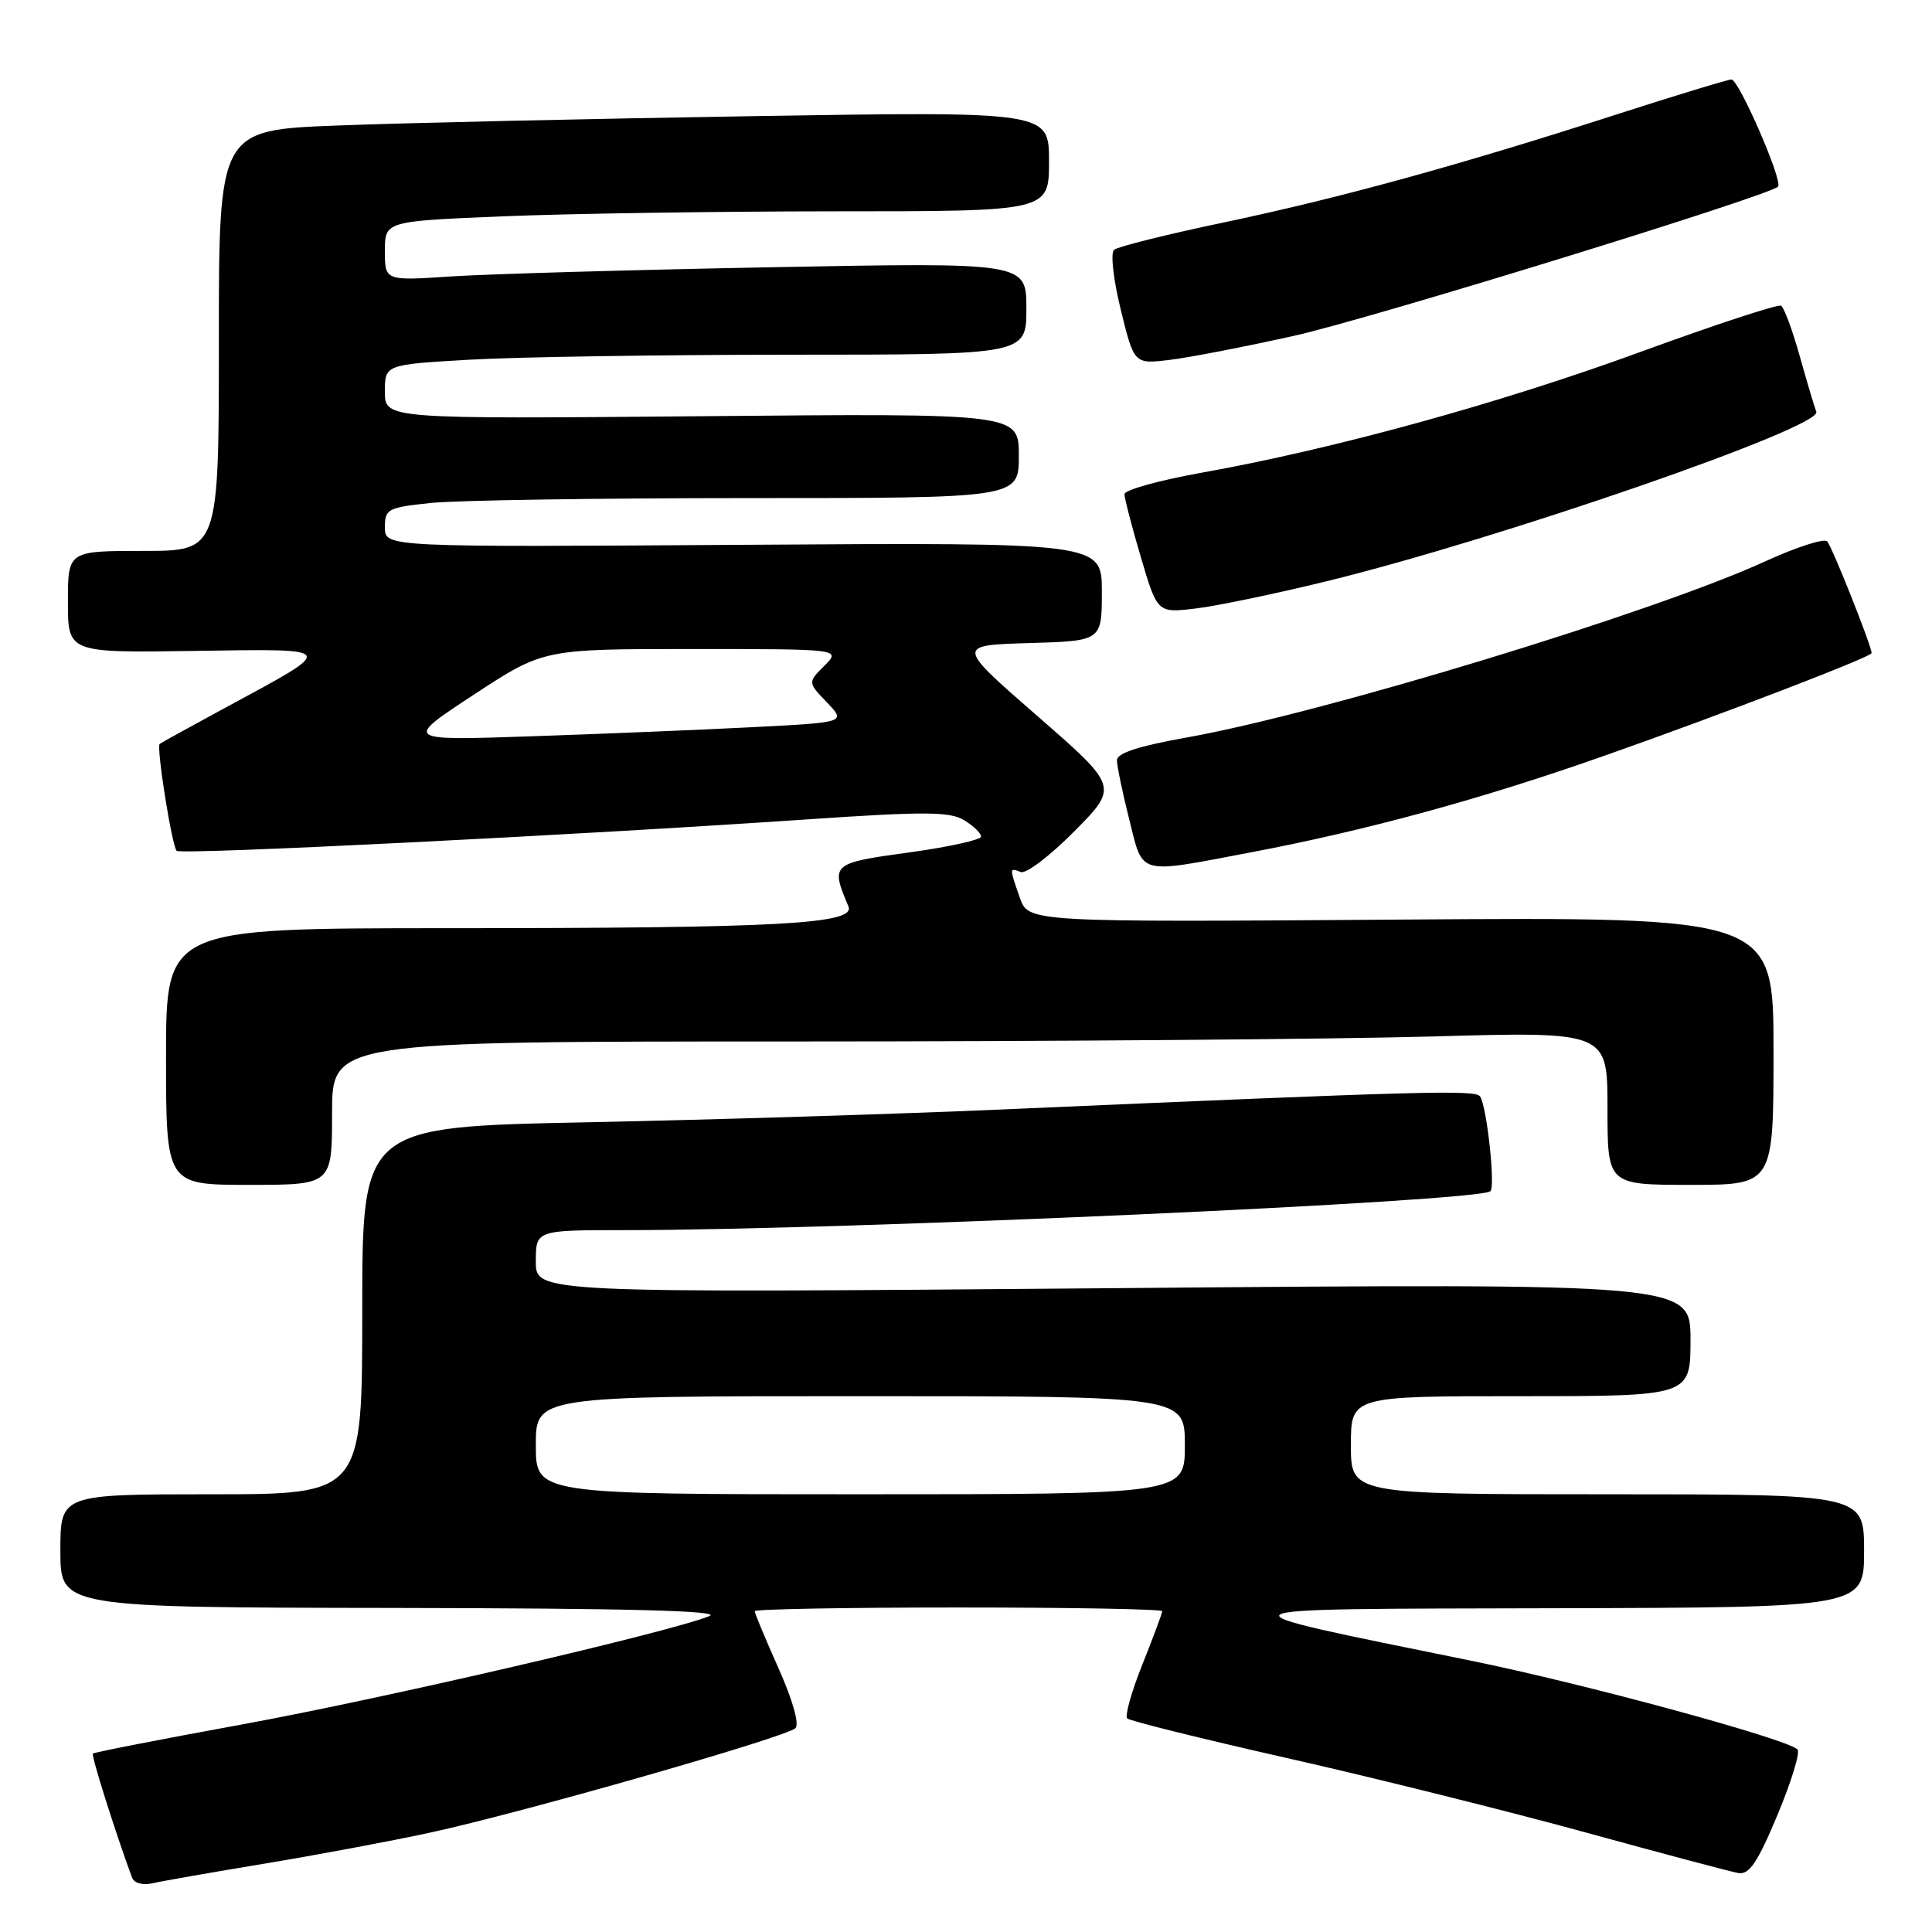<?xml version="1.0" encoding="UTF-8" standalone="no"?>
<!DOCTYPE svg PUBLIC "-//W3C//DTD SVG 1.1//EN" "http://www.w3.org/Graphics/SVG/1.1/DTD/svg11.dtd" >
<svg xmlns="http://www.w3.org/2000/svg" xmlns:xlink="http://www.w3.org/1999/xlink" version="1.1" viewBox="0 0 256 256">
 <g >
 <path fill="currentColor"
d=" M 35.00 246.95 C 41.88 245.81 51.75 243.97 56.95 242.84 C 69.01 240.24 104.21 230.18 105.40 228.99 C 105.94 228.46 105.03 225.24 103.15 221.04 C 101.42 217.16 100.00 213.76 100.00 213.49 C 100.00 213.22 112.15 213.00 127.00 213.00 C 141.85 213.00 154.00 213.22 154.00 213.49 C 154.00 213.76 152.82 216.93 151.38 220.53 C 149.93 224.14 149.03 227.36 149.36 227.70 C 149.70 228.03 159.32 230.42 170.74 233.00 C 182.16 235.58 199.82 239.99 210.00 242.78 C 220.18 245.58 229.33 248.01 230.34 248.19 C 231.79 248.43 232.88 246.81 235.52 240.50 C 237.36 236.10 238.56 232.19 238.18 231.81 C 236.80 230.41 209.87 223.09 194.91 220.05 C 159.66 212.87 159.11 213.22 205.75 213.10 C 247.00 213.00 247.00 213.00 247.00 205.50 C 247.00 198.00 247.00 198.00 213.00 198.00 C 179.00 198.00 179.00 198.00 179.00 191.50 C 179.00 185.00 179.00 185.00 201.50 185.00 C 224.00 185.00 224.00 185.00 224.00 177.52 C 224.00 170.04 224.00 170.04 147.50 170.69 C 71.00 171.33 71.00 171.33 71.00 167.16 C 71.00 163.00 71.00 163.00 82.75 163.00 C 111.87 163.00 196.12 159.21 197.49 157.84 C 198.16 157.17 197.01 146.60 196.12 145.29 C 195.51 144.38 188.94 144.56 132.50 147.02 C 118.75 147.62 94.11 148.38 77.75 148.71 C 48.00 149.31 48.00 149.31 48.00 173.65 C 48.00 198.00 48.00 198.00 28.00 198.00 C 8.00 198.00 8.00 198.00 8.00 205.50 C 8.00 213.00 8.00 213.00 52.25 213.06 C 83.11 213.11 95.74 213.43 94.00 214.14 C 88.72 216.27 50.62 225.11 32.06 228.50 C 21.36 230.45 12.48 232.19 12.31 232.36 C 12.06 232.60 15.28 242.80 17.49 248.77 C 17.76 249.53 18.89 249.84 20.23 249.54 C 21.48 249.25 28.12 248.09 35.00 246.95 Z  M 44.00 147.50 C 44.00 138.00 44.00 138.00 105.25 138.00 C 138.94 138.00 176.96 137.70 189.75 137.34 C 213.00 136.68 213.00 136.68 213.00 146.84 C 213.00 157.00 213.00 157.00 224.00 157.00 C 235.00 157.00 235.00 157.00 235.00 139.25 C 235.00 121.50 235.00 121.50 185.63 121.85 C 136.27 122.20 136.27 122.20 135.13 118.95 C 133.73 114.92 133.73 114.96 135.26 115.55 C 135.96 115.82 139.16 113.38 142.37 110.14 C 148.20 104.24 148.20 104.24 137.45 94.87 C 126.70 85.50 126.70 85.50 136.35 85.21 C 146.00 84.93 146.00 84.93 146.00 78.40 C 146.00 71.88 146.00 71.88 98.50 72.19 C 51.00 72.50 51.00 72.50 51.00 69.89 C 51.00 67.43 51.35 67.25 57.15 66.64 C 60.53 66.29 79.43 66.00 99.15 66.00 C 135.00 66.00 135.00 66.00 135.00 60.39 C 135.00 54.77 135.00 54.77 93.00 55.15 C 51.00 55.52 51.00 55.52 51.00 51.91 C 51.00 48.31 51.00 48.31 62.25 47.66 C 68.44 47.30 87.56 47.01 104.75 47.00 C 136.00 47.00 136.00 47.00 136.00 40.88 C 136.00 34.77 136.00 34.77 102.25 35.41 C 83.69 35.76 64.56 36.31 59.75 36.63 C 51.00 37.21 51.00 37.21 51.00 33.26 C 51.00 29.31 51.00 29.31 66.75 28.66 C 75.41 28.30 95.21 28.01 110.75 28.00 C 139.00 28.00 139.00 28.00 139.00 21.38 C 139.00 14.76 139.00 14.76 99.75 15.39 C 78.16 15.74 53.41 16.29 44.75 16.63 C 29.00 17.23 29.00 17.23 29.00 45.11 C 29.00 73.00 29.00 73.00 19.00 73.00 C 9.00 73.00 9.00 73.00 9.00 79.75 C 9.00 86.50 9.00 86.50 25.75 86.25 C 44.92 85.97 44.77 85.71 30.00 93.70 C 25.32 96.23 21.35 98.42 21.16 98.57 C 20.69 98.95 22.78 112.12 23.41 112.74 C 23.95 113.29 76.26 110.67 107.00 108.57 C 122.54 107.51 125.86 107.53 127.75 108.68 C 128.99 109.43 130.00 110.41 130.00 110.85 C 130.00 111.28 125.68 112.24 120.41 112.96 C 110.15 114.37 110.04 114.47 112.42 120.10 C 113.41 122.44 103.41 122.99 59.25 122.99 C 22.00 123.00 22.00 123.00 22.00 140.00 C 22.00 157.00 22.00 157.00 33.00 157.00 C 44.00 157.00 44.00 157.00 44.00 147.50 Z  M 165.70 112.95 C 181.11 110.03 196.42 105.85 212.70 100.10 C 228.10 94.68 248.00 87.03 248.00 86.54 C 248.00 85.61 242.74 72.38 242.11 71.73 C 241.70 71.31 238.02 72.50 233.93 74.37 C 219.19 81.13 175.14 94.55 157.25 97.72 C 150.91 98.85 148.00 99.79 148.00 100.73 C 148.00 101.48 148.73 104.99 149.62 108.54 C 151.51 116.08 150.57 115.82 165.70 112.95 Z  M 175.82 77.01 C 198.75 71.40 241.45 56.62 240.67 54.57 C 240.42 53.93 239.43 50.59 238.47 47.17 C 237.51 43.75 236.40 40.75 236.01 40.51 C 235.63 40.27 227.25 43.02 217.40 46.62 C 198.74 53.45 176.75 59.50 159.25 62.63 C 153.61 63.64 149.00 64.92 149.00 65.48 C 149.00 66.04 149.98 69.81 151.18 73.87 C 153.36 81.23 153.36 81.23 158.43 80.63 C 161.22 80.30 169.04 78.67 175.82 77.01 Z  M 171.58 44.47 C 181.64 42.22 234.37 25.96 235.60 24.73 C 236.29 24.04 230.40 10.50 229.42 10.53 C 228.91 10.55 221.97 12.66 214.00 15.23 C 193.13 21.96 177.41 26.27 162.00 29.51 C 154.57 31.07 148.11 32.68 147.62 33.10 C 147.13 33.52 147.52 37.01 148.51 41.05 C 150.28 48.25 150.28 48.25 154.97 47.69 C 157.55 47.38 165.02 45.94 171.58 44.47 Z  M 71.00 191.50 C 71.00 185.00 71.00 185.00 114.00 185.00 C 157.00 185.00 157.00 185.00 157.00 191.50 C 157.00 198.00 157.00 198.00 114.00 198.00 C 71.00 198.00 71.00 198.00 71.00 191.50 Z  M 62.75 92.07 C 72.00 86.00 72.00 86.00 91.72 86.00 C 111.44 86.00 111.44 86.00 109.24 88.21 C 107.03 90.42 107.03 90.42 109.57 93.07 C 112.11 95.72 112.11 95.72 99.80 96.35 C 93.04 96.70 79.85 97.24 70.50 97.56 C 53.50 98.14 53.50 98.14 62.75 92.07 Z "/>
</g>
</svg>